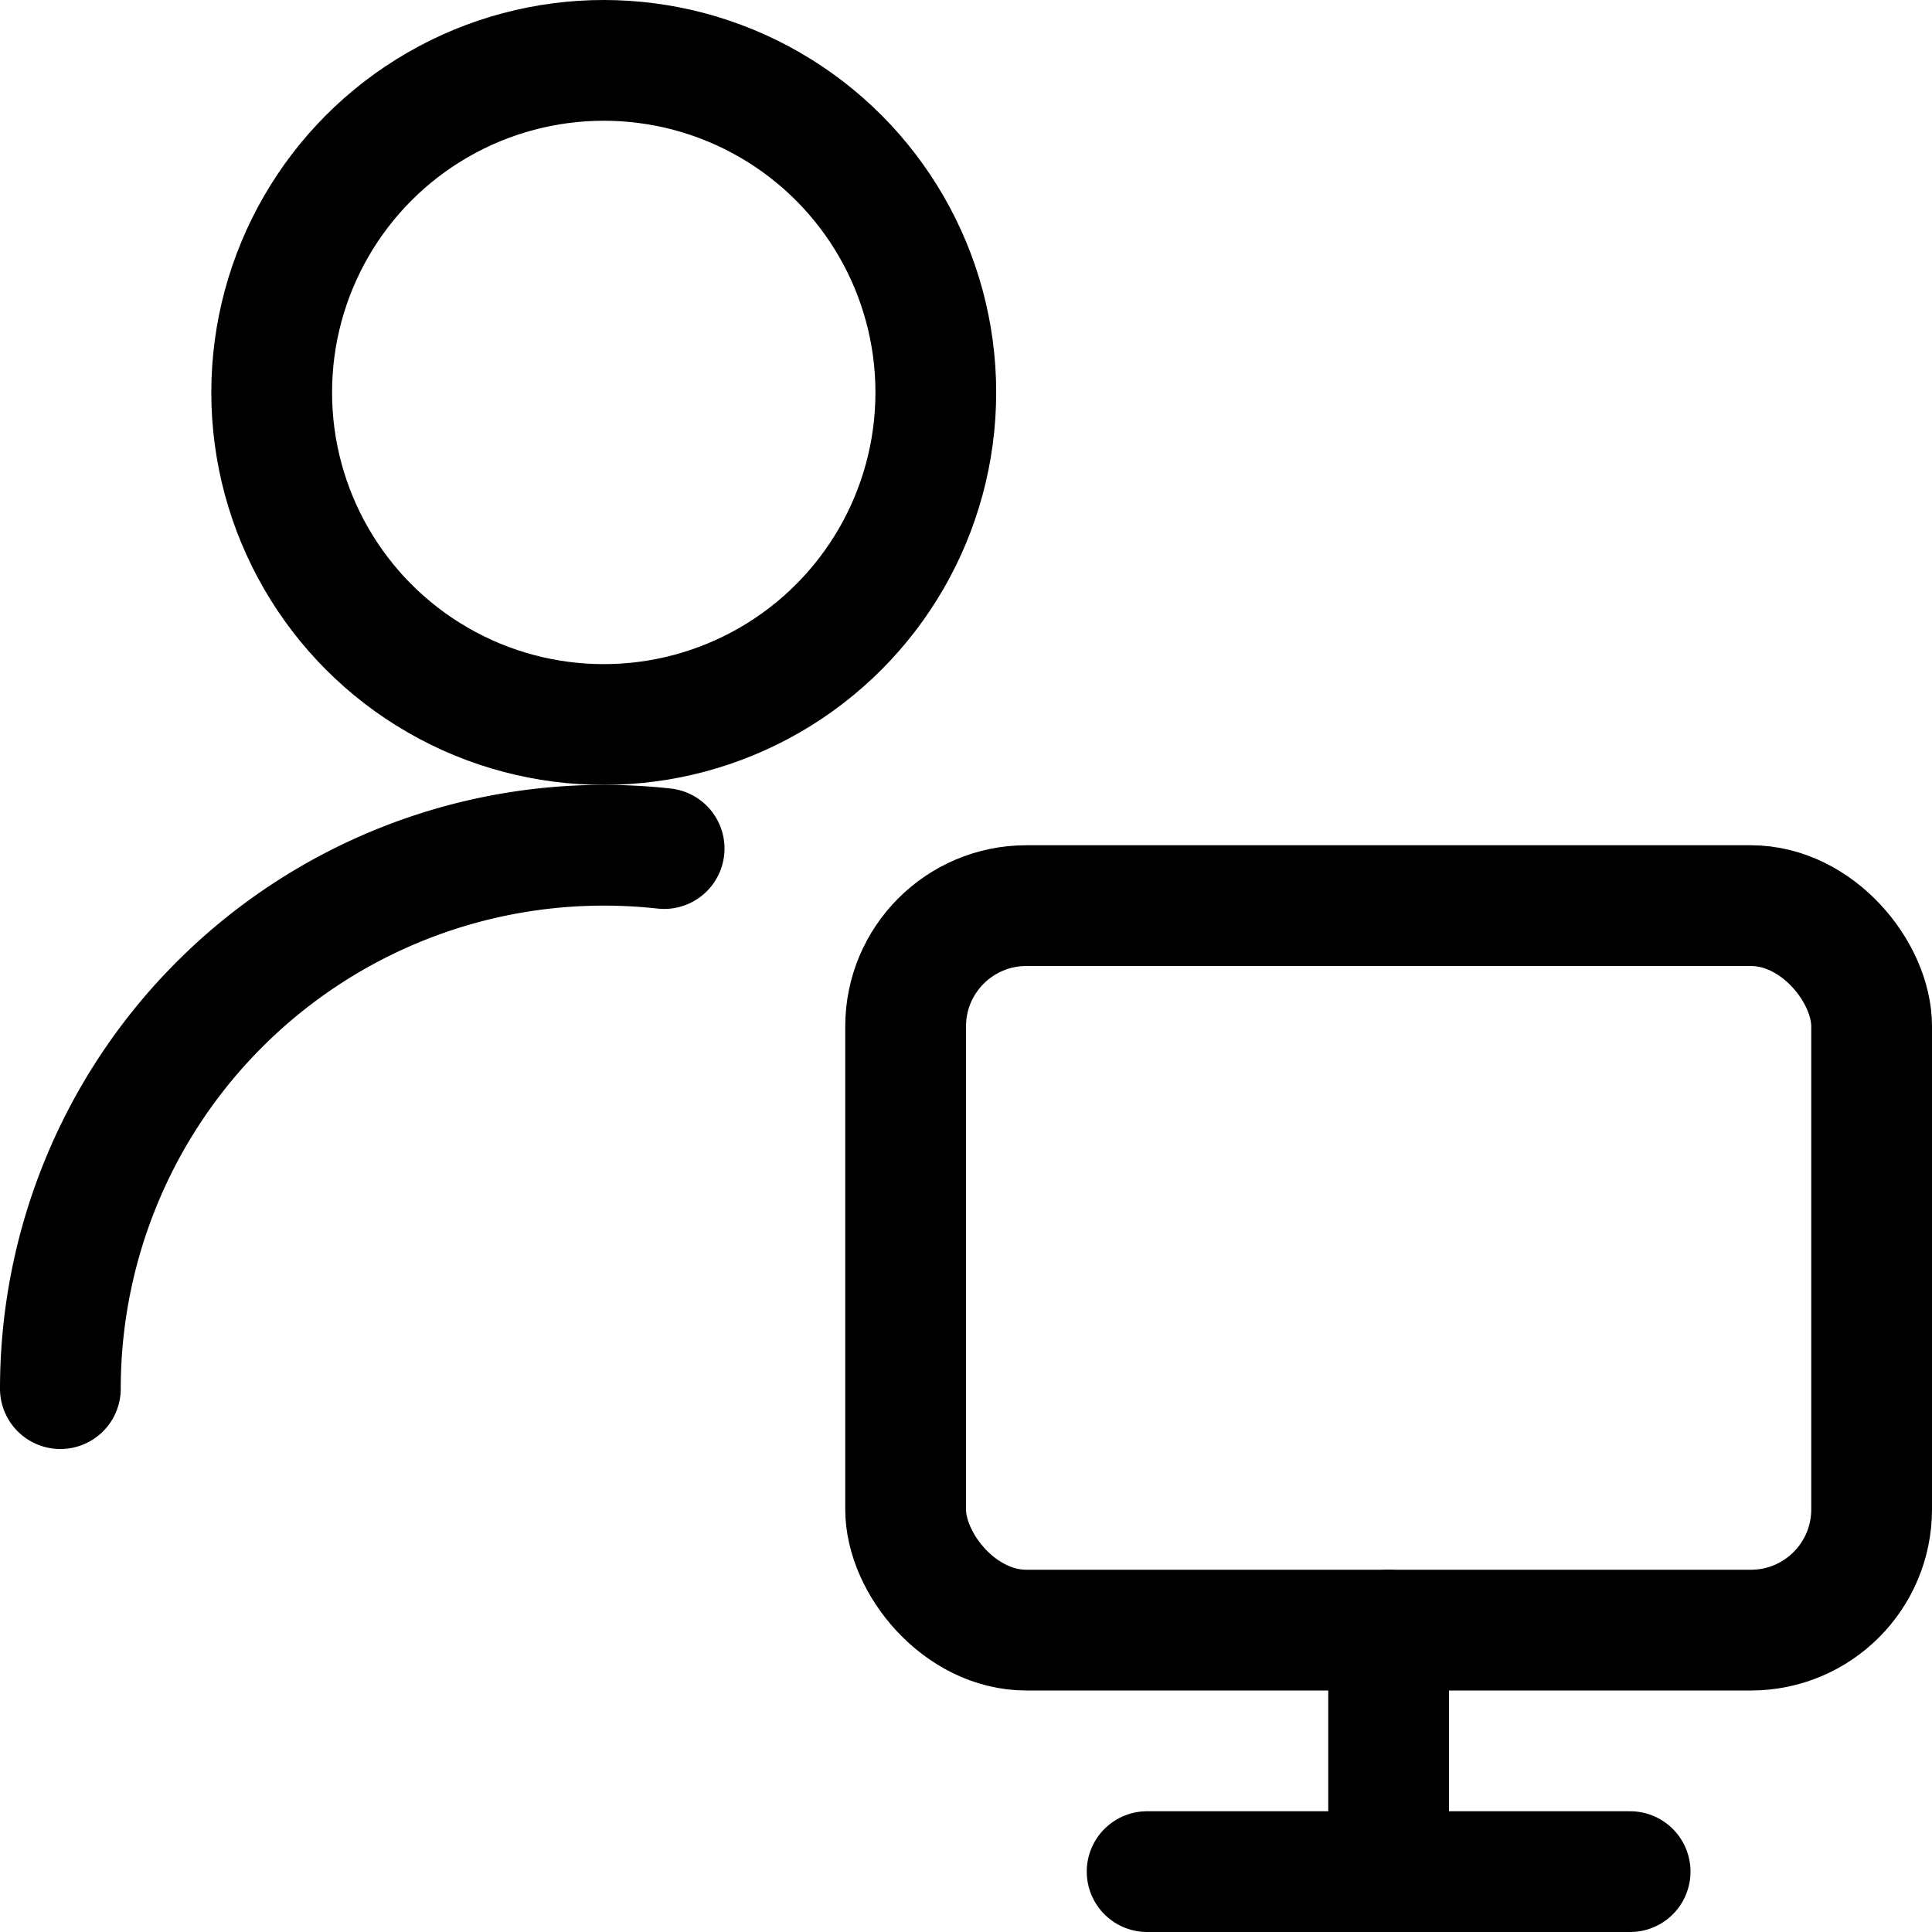 <svg id="Regular" xmlns="http://www.w3.org/2000/svg" viewBox="0 0 24 24"><defs><style>.cls-1{fill:none;stroke:#000;stroke-linecap:round;stroke-linejoin:round;stroke-width:1.5px;}</style></defs><title>single-neutral-actions-monitor</title><circle class="cls-1" cx="7.5" cy="4.875" r="4.125"/><path class="cls-1" d="M.75,17.25A6.75,6.75,0,0,1,7.5,10.5a6.9,6.9,0,0,1,.75.041"/><rect class="cls-1" x="11.25" y="11.25" width="12" height="9" rx="1.5" ry="1.5"/><line class="cls-1" x1="14.25" y1="23.25" x2="20.25" y2="23.25"/><line class="cls-1" x1="17.25" y1="23.25" x2="17.25" y2="20.25"/></svg>